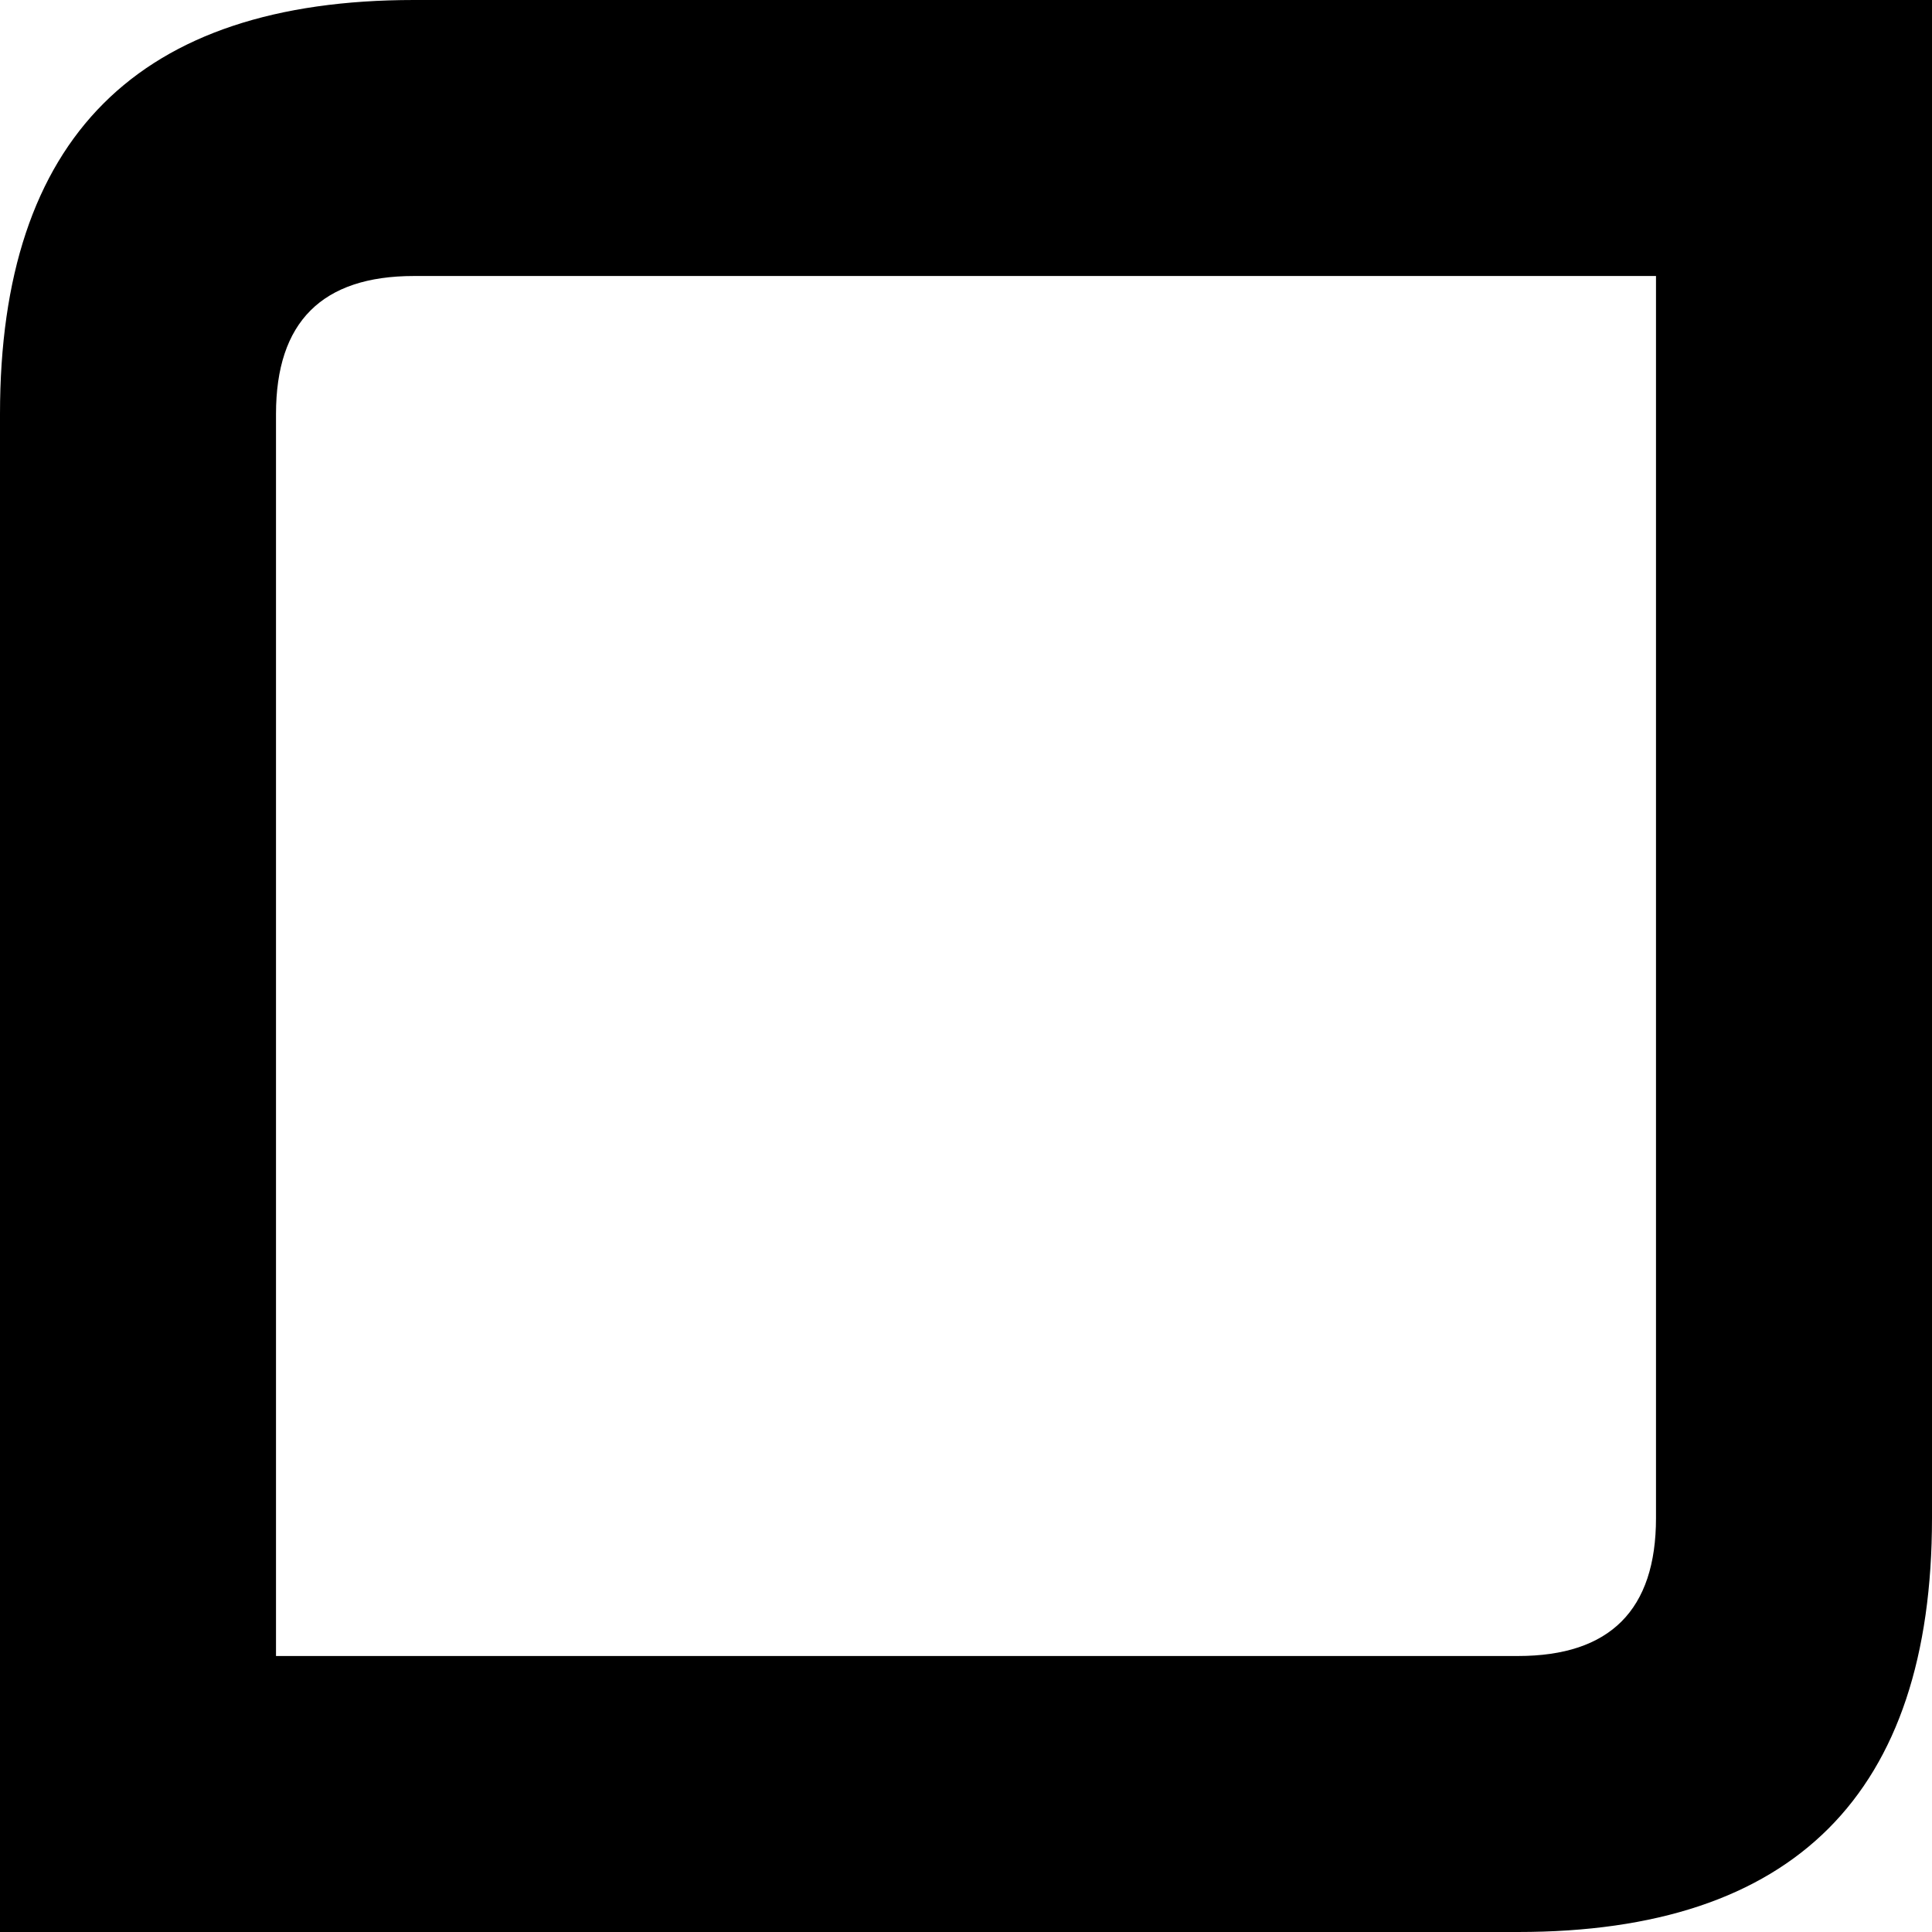 <svg xmlns="http://www.w3.org/2000/svg" viewBox="0 0 70 70"><g fill="currentColor"><path d="M70 0v55q0 15-15 15H0V15Q0 0 15 0zM15 10q-5 0-5 5v45h45q5 0 5-5V10z" transform="translate(0 0)"></path></g></svg>